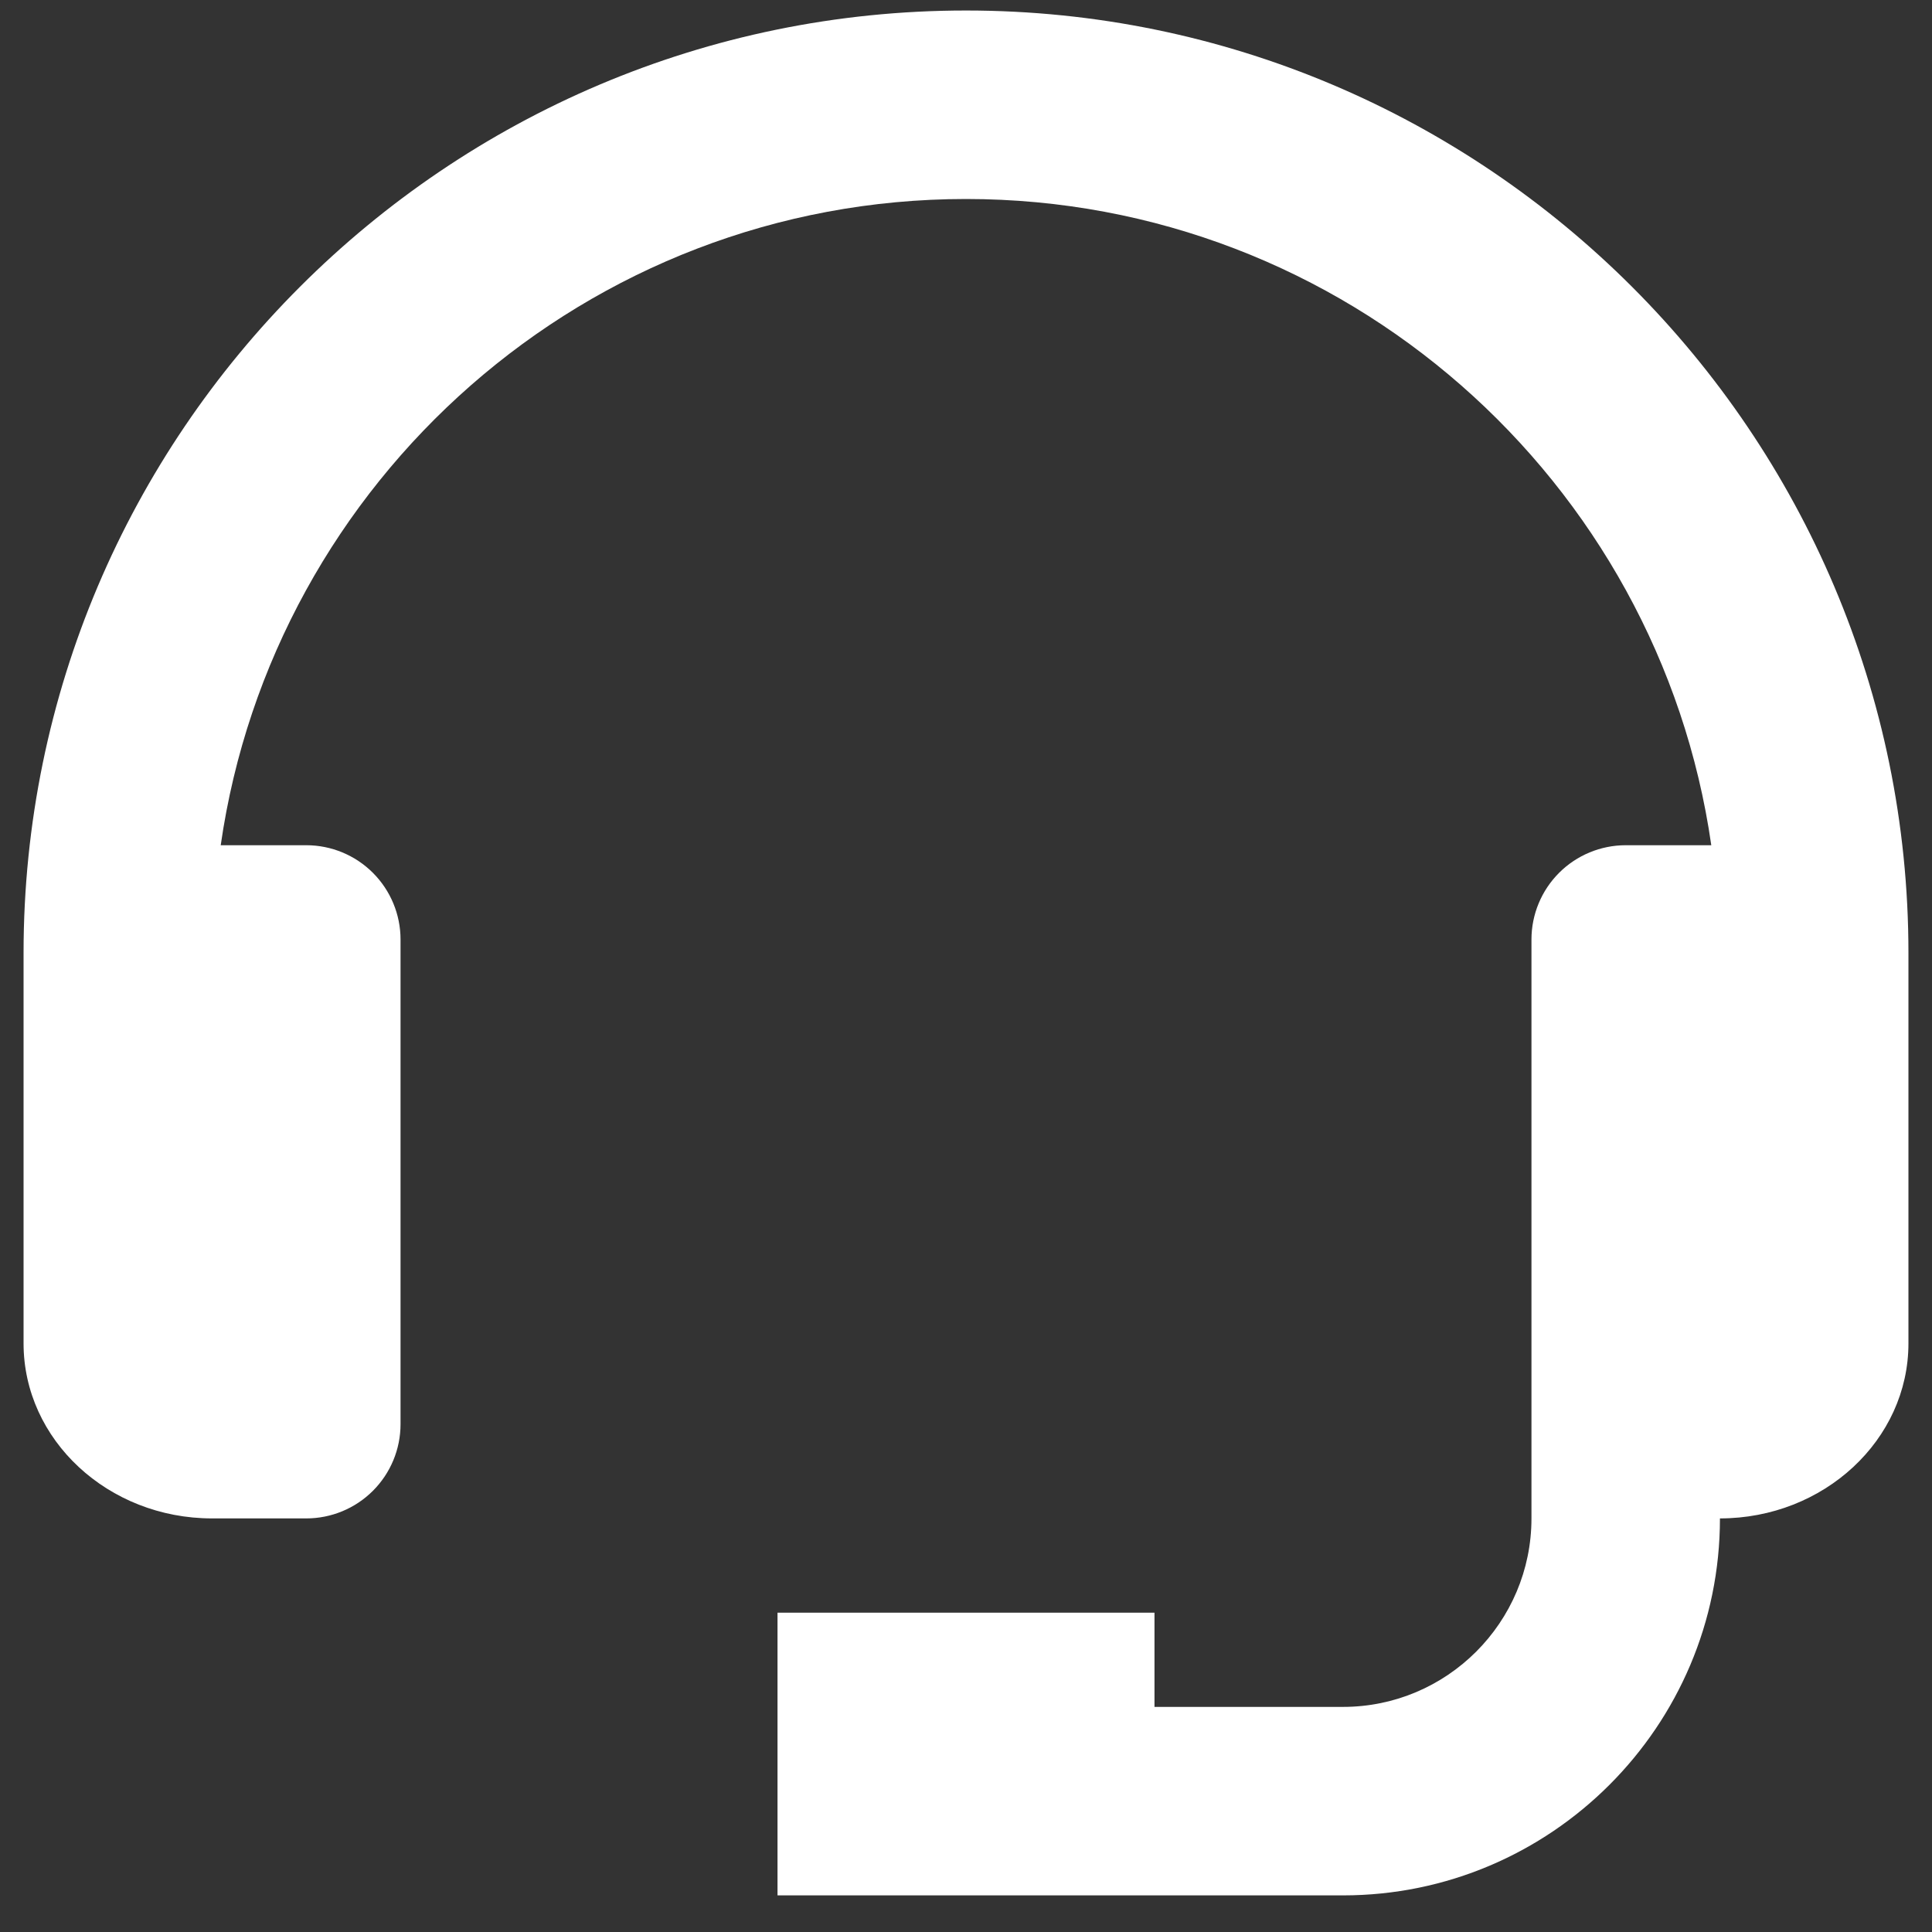<svg width="41" height="41" viewBox="0 0 41 41" fill="none" xmlns="http://www.w3.org/2000/svg">
<rect x="0" y="0" width="41" height="41" fill="#333333" stroke="none"/>
<path d="M20.5 0.223C9.472 0.223 0.5 9.195 0.5 20.223V28.509C0.5 30.557 2.294 32.223 4.5 32.223H6.5C7.03 32.223 7.539 32.012 7.914 31.637C8.289 31.262 8.5 30.754 8.5 30.223V19.937C8.5 19.407 8.289 18.898 7.914 18.523C7.539 18.148 7.03 17.937 6.5 17.937H4.684C5.796 10.197 12.456 4.223 20.5 4.223C28.544 4.223 35.204 10.197 36.316 17.937H34.5C33.97 17.937 33.461 18.148 33.086 18.523C32.711 18.898 32.5 19.407 32.5 19.937V32.223C32.5 34.429 30.706 36.223 28.5 36.223H24.5V34.223H16.5V40.223H28.5C32.912 40.223 36.5 36.635 36.5 32.223C38.706 32.223 40.5 30.557 40.5 28.509V20.223C40.5 9.195 31.528 0.223 20.5 0.223Z" fill="white"/>
</svg>
